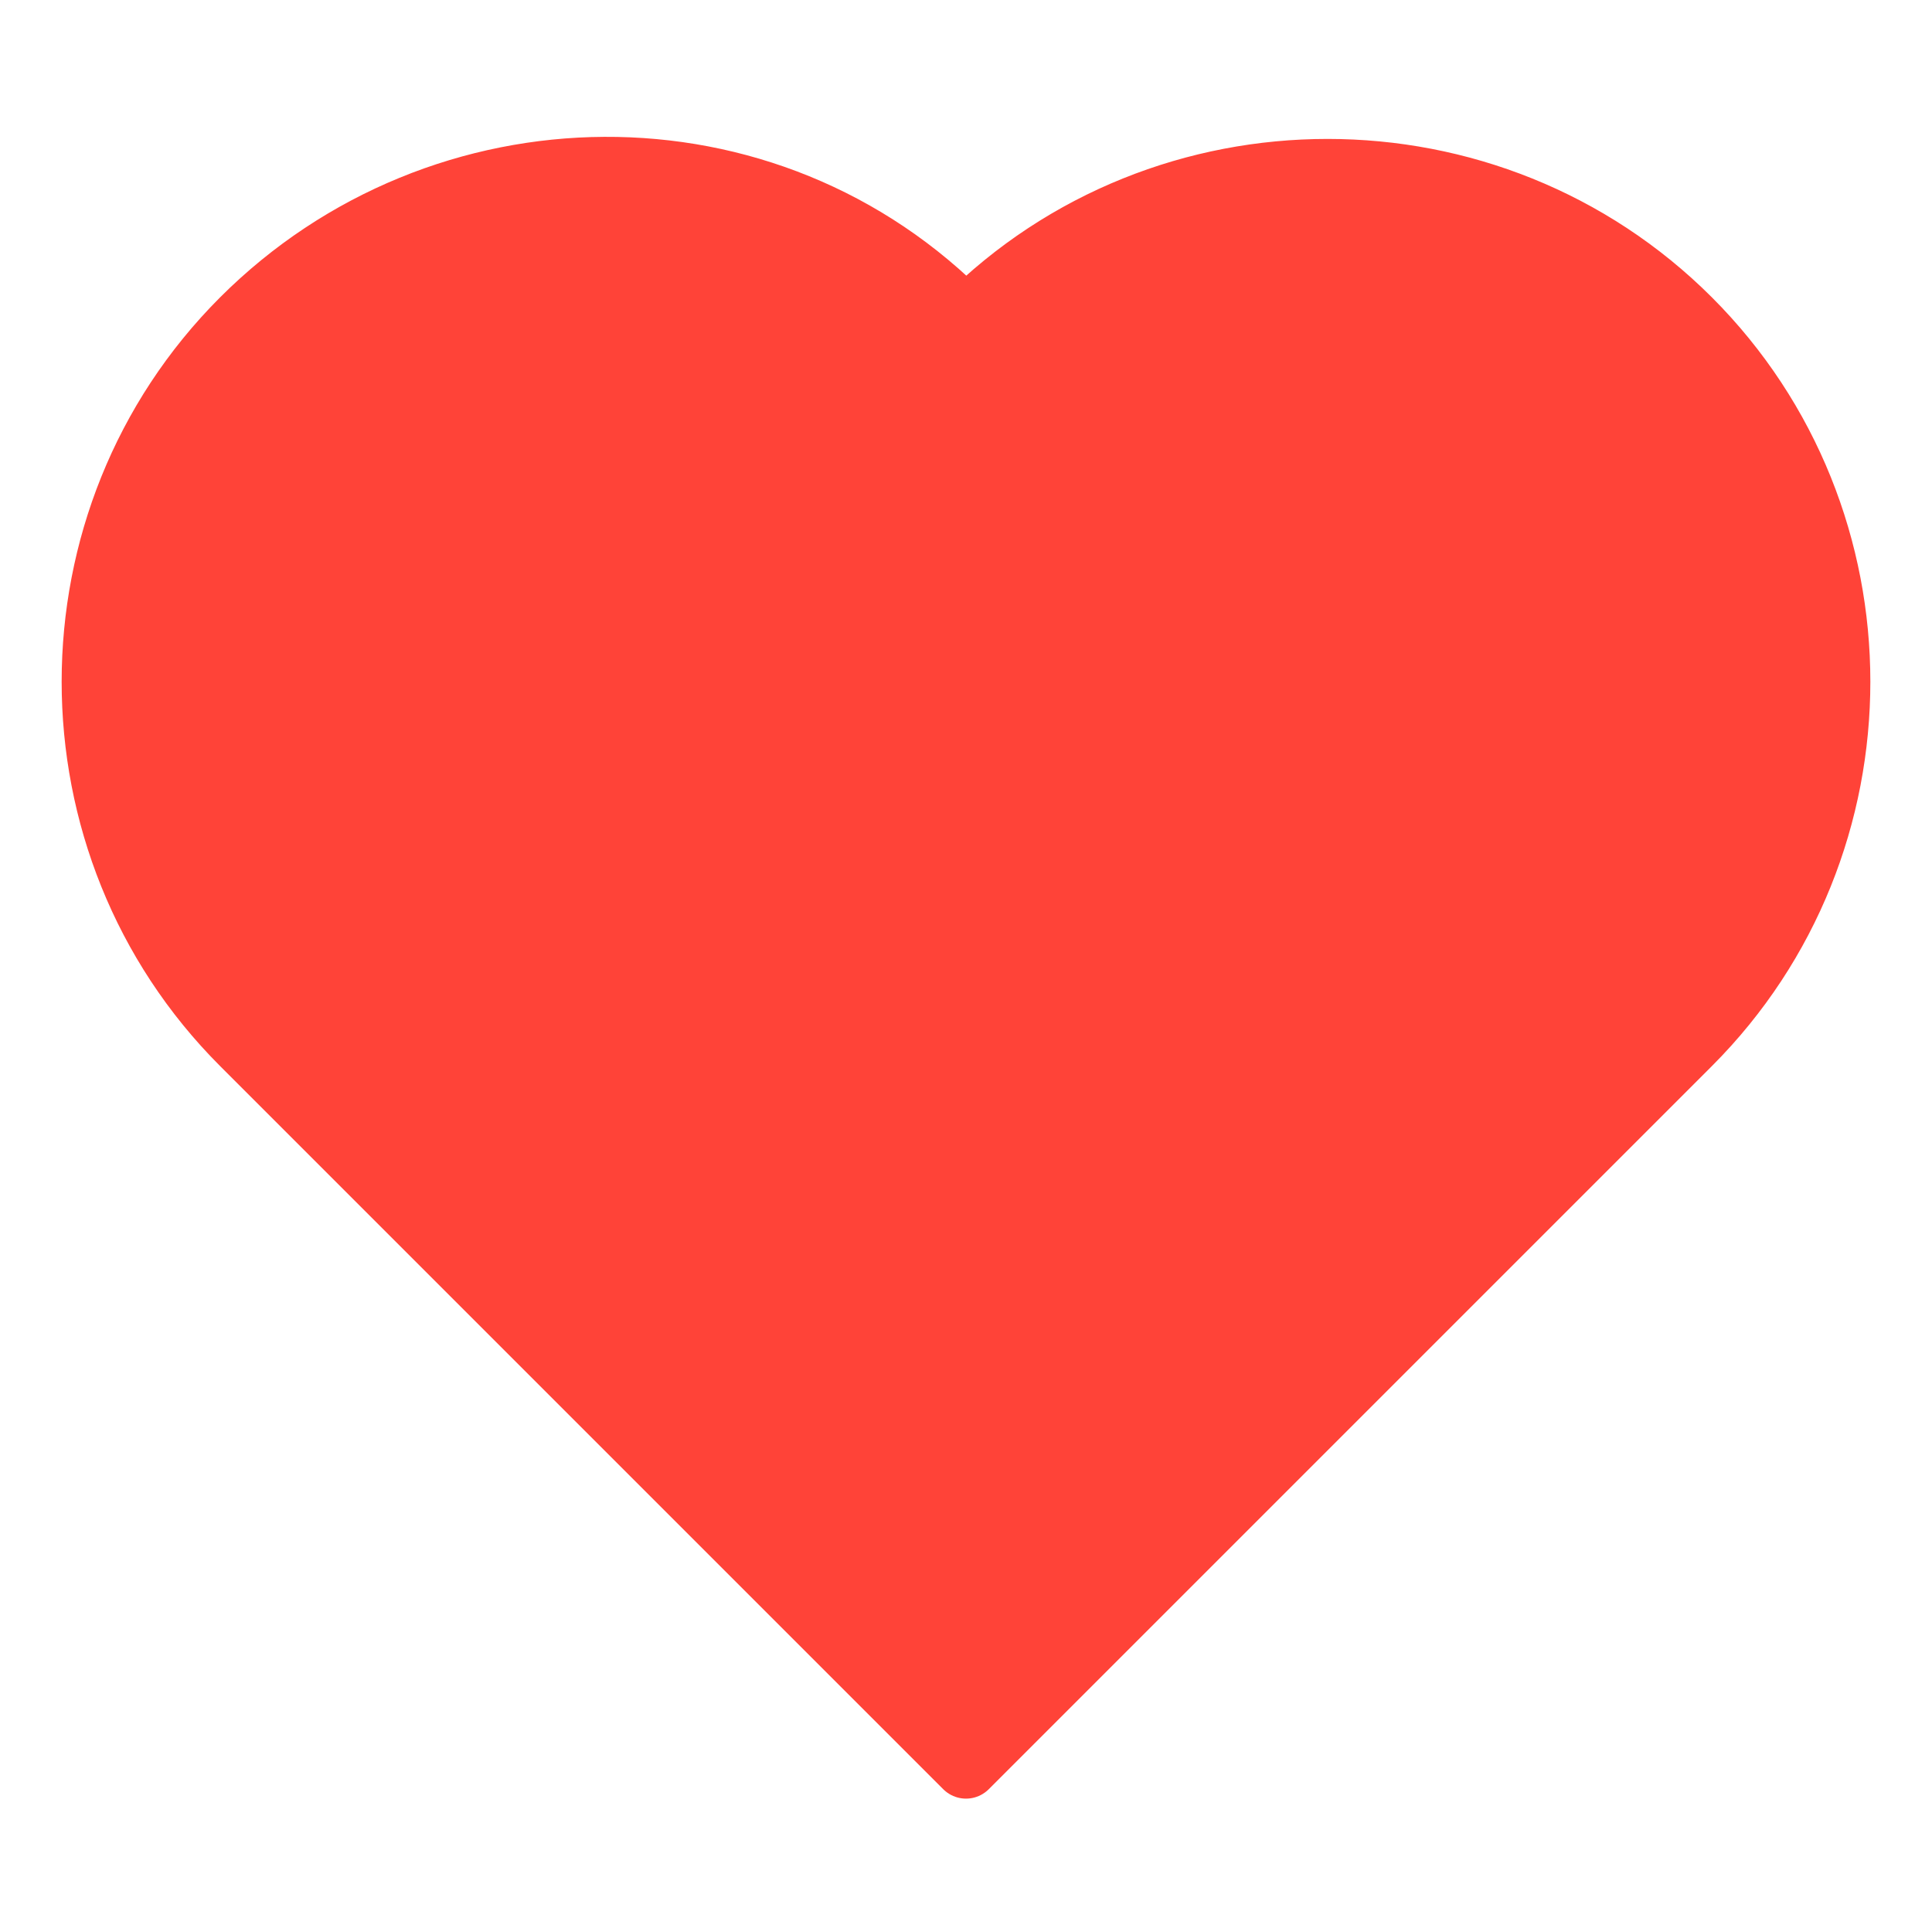 <?xml version="1.0" encoding="UTF-8"?>
<svg width="30px" height="30px" viewBox="0 0 30 30" version="1.1" xmlns="http://www.w3.org/2000/svg" xmlns:xlink="http://www.w3.org/1999/xlink">
    <!-- Generator: Sketch 50.2 (55047) - http://www.bohemiancoding.com/sketch -->
    <title>icon / favourite copy</title>
    <desc>Created with Sketch.</desc>
    <defs></defs>
    <g id="icon-/-favourite-copy" stroke="none" stroke-width="1" fill="none" fill-rule="evenodd">
        <g id="icon-35x35-13">
            <path d="M15,4.971 C18.086,1.886 23.143,1.886 26.229,4.971 C29.314,8.057 29.314,13.114 26.229,16.2 L15,27.429 L3.771,16.2 C0.686,13.114 0.686,8.057 3.771,4.971 C6.857,1.886 11.914,1.8 15,4.971 Z" id="Shape" stroke="#FF4338" fill="#FF4338" stroke-linejoin="round"></path>
            <rect id="Rectangle-path" x="0" y="0" width="30" height="30"></rect>
        </g>
    </g>
</svg>
